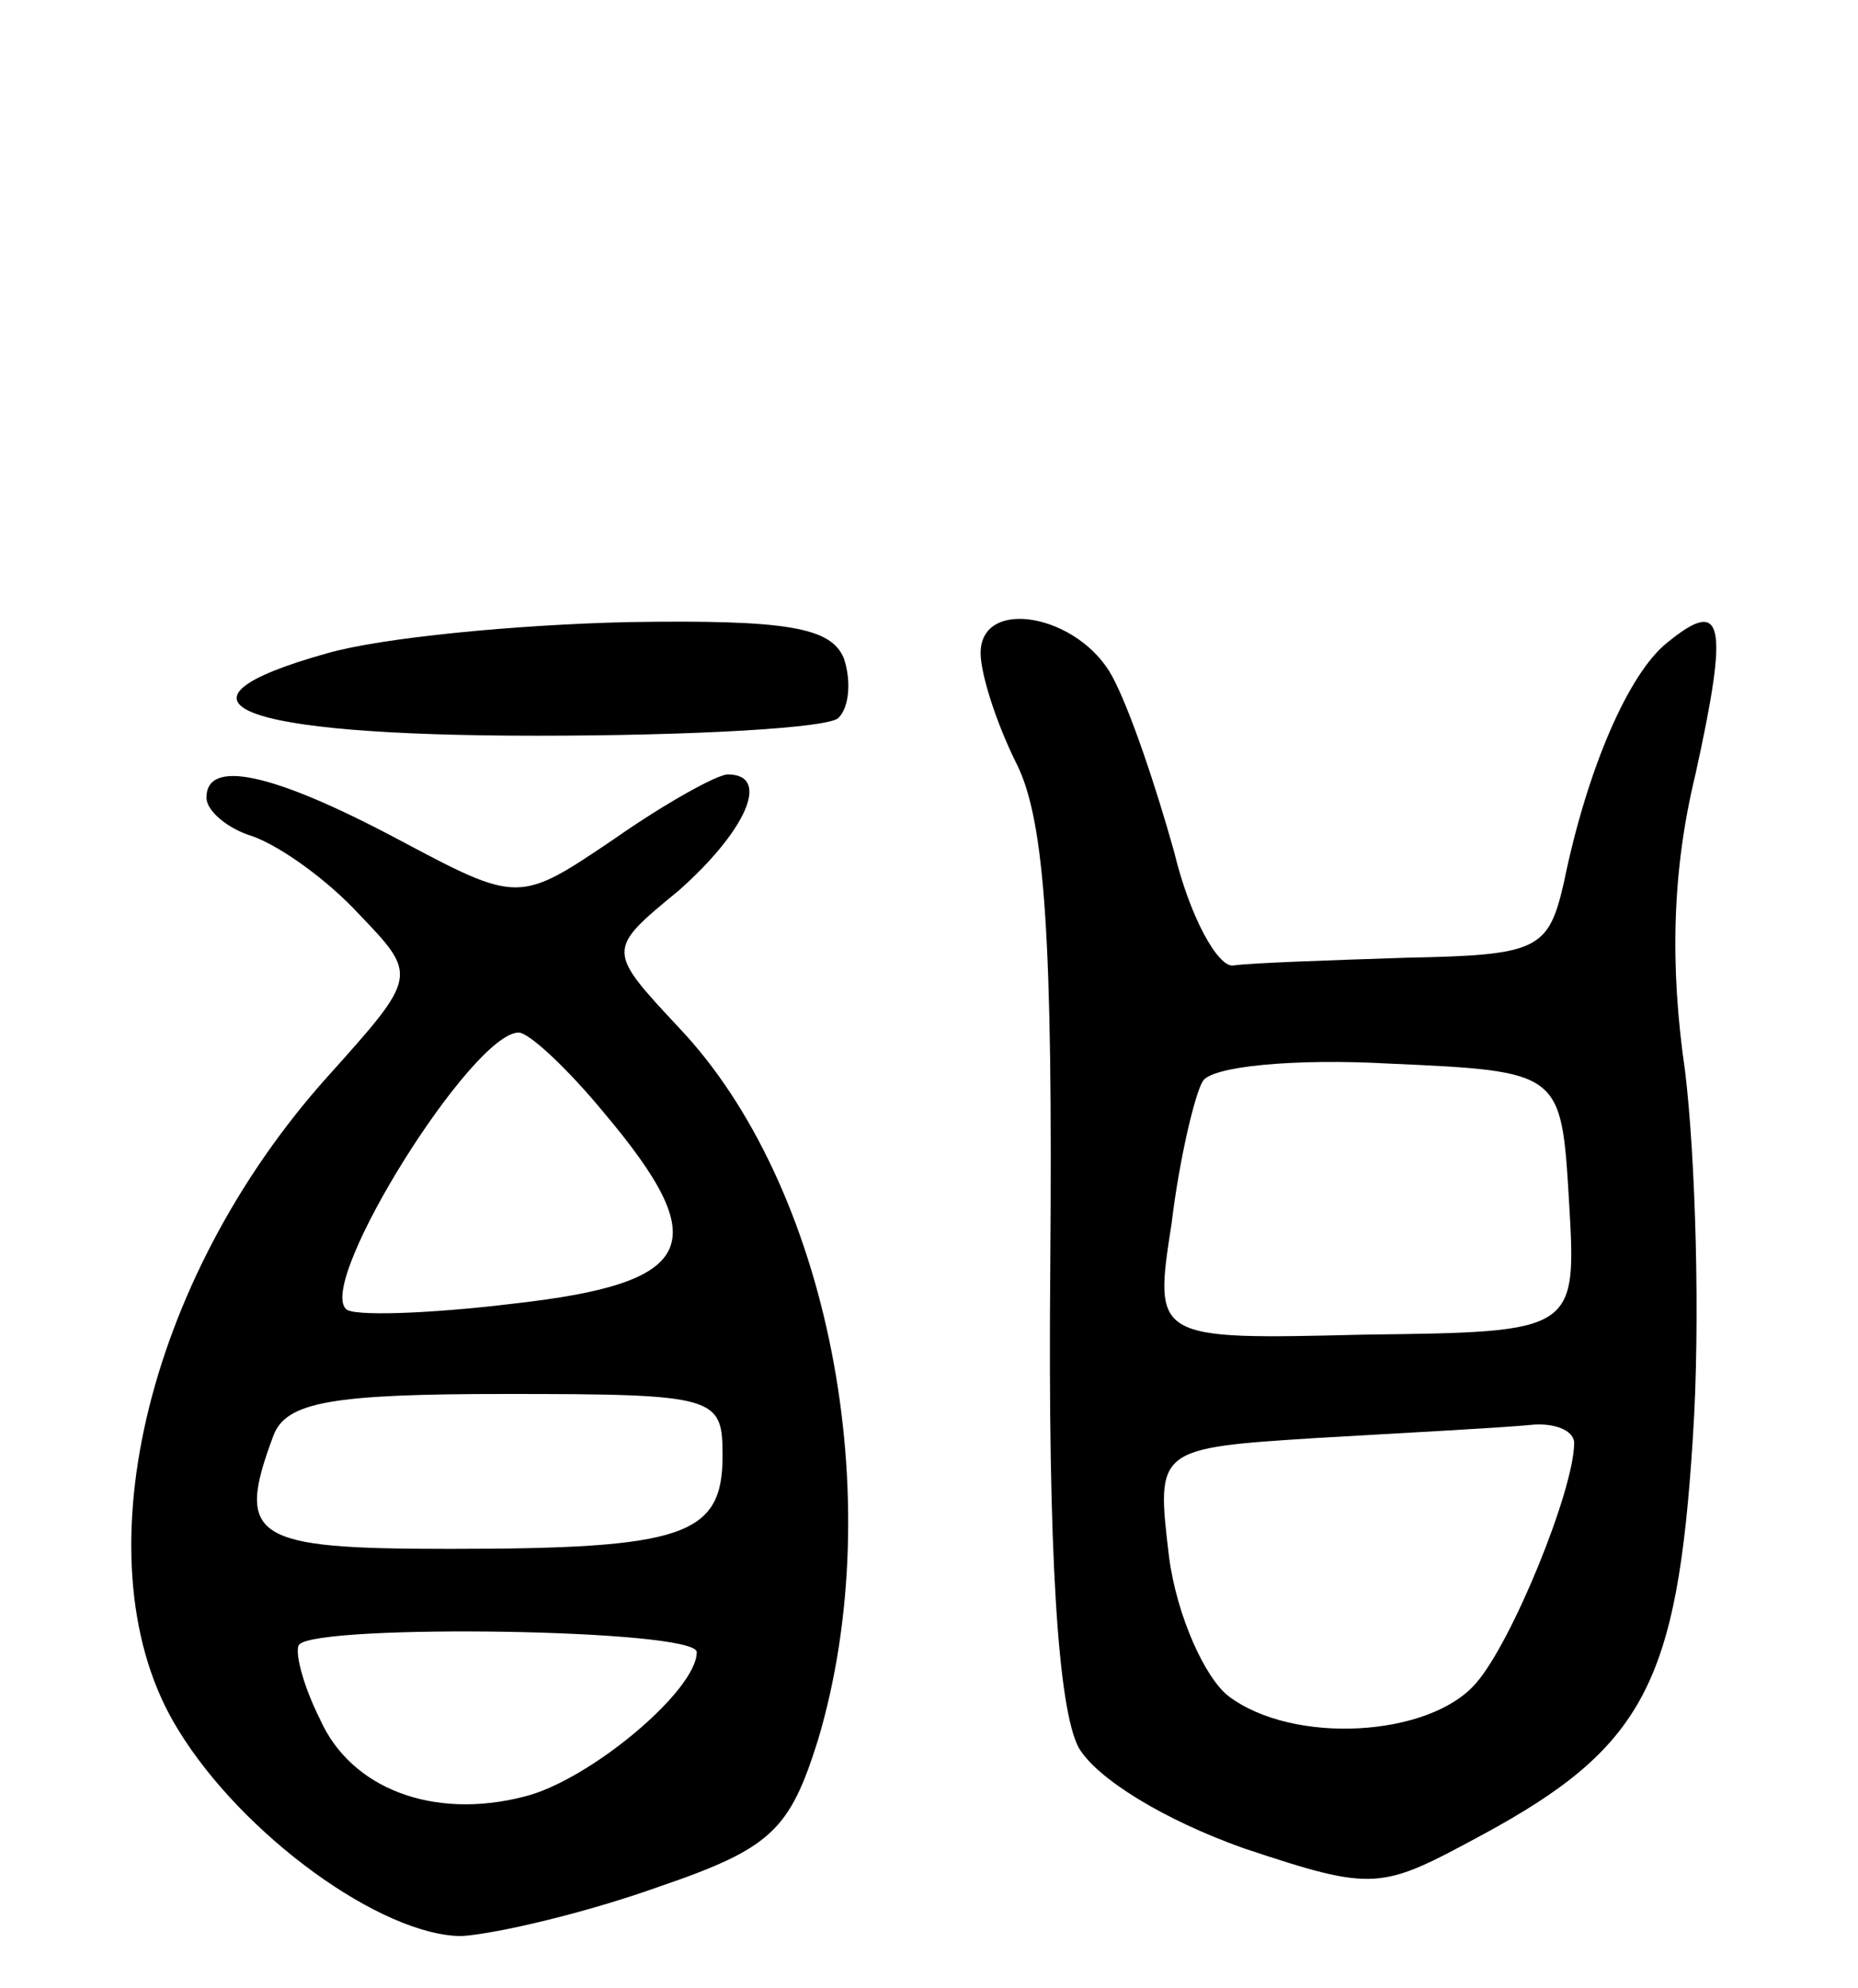 <svg version="1.0" xmlns="http://www.w3.org/2000/svg"
 width="72pt" height="77pt" viewBox="0 0 72 77"
 preserveAspectRatio="xMidYMid meet">
<g transform="translate(0,77) scale(0.1,-0.1)"
fill="#000000" stroke="none">
<path d="M127 517 c-68 -19 -36 -32 81 -32 61 0 114 3 117 7 4 4 5 14 2 23 -5
12 -22 15 -84 14 -43 -1 -95 -6 -116 -12z"/>
<path d="M380 517 c0 -8 6 -27 14 -43 11 -22 14 -69 13 -194 -1 -112 3 -172
11 -187 7 -12 33 -28 64 -39 51 -17 53 -16 92 5 63 34 76 59 82 154 3 45 1
109 -3 142 -6 41 -5 78 4 115 13 59 11 69 -11 51 -15 -12 -31 -49 -40 -93 -6
-26 -10 -28 -61 -29 -30 -1 -60 -2 -67 -3 -6 -1 -17 19 -23 44 -7 25 -17 55
-24 68 -13 24 -51 31 -51 9z m228 -212 c3 -51 3 -51 -79 -52 -82 -2 -82 -2
-75 43 3 25 9 50 12 55 3 6 36 9 72 7 67 -3 67 -3 70 -53z m2 -94 c0 -18 -24
-77 -38 -93 -18 -21 -71 -24 -96 -5 -9 7 -20 31 -23 54 -5 42 -5 42 58 46 35
2 72 4 82 5 9 1 17 -2 17 -7z"/>
<path d="M80 461 c0 -5 8 -12 18 -15 11 -4 29 -17 41 -30 23 -24 23 -24 -12
-63 -71 -79 -97 -190 -58 -253 25 -41 79 -80 110 -80 14 1 48 9 76 19 44 15
51 22 62 57 28 94 4 215 -54 276 -28 30 -28 30 0 53 26 23 36 45 19 45 -4 0
-24 -11 -44 -25 -37 -25 -37 -25 -84 0 -49 26 -74 31 -74 16z m154 -122 c43
-51 36 -66 -35 -74 -33 -4 -63 -5 -65 -2 -11 11 49 107 67 107 4 0 19 -14 33
-31z m46 -133 c0 -31 -15 -36 -106 -36 -76 0 -83 4 -68 44 5 13 23 16 90 16
82 0 84 -1 84 -24z m-10 -76 c0 -15 -42 -50 -67 -56 -35 -9 -67 3 -79 30 -7
14 -10 27 -8 29 8 8 154 6 154 -3z"/>
</g>
</svg>
